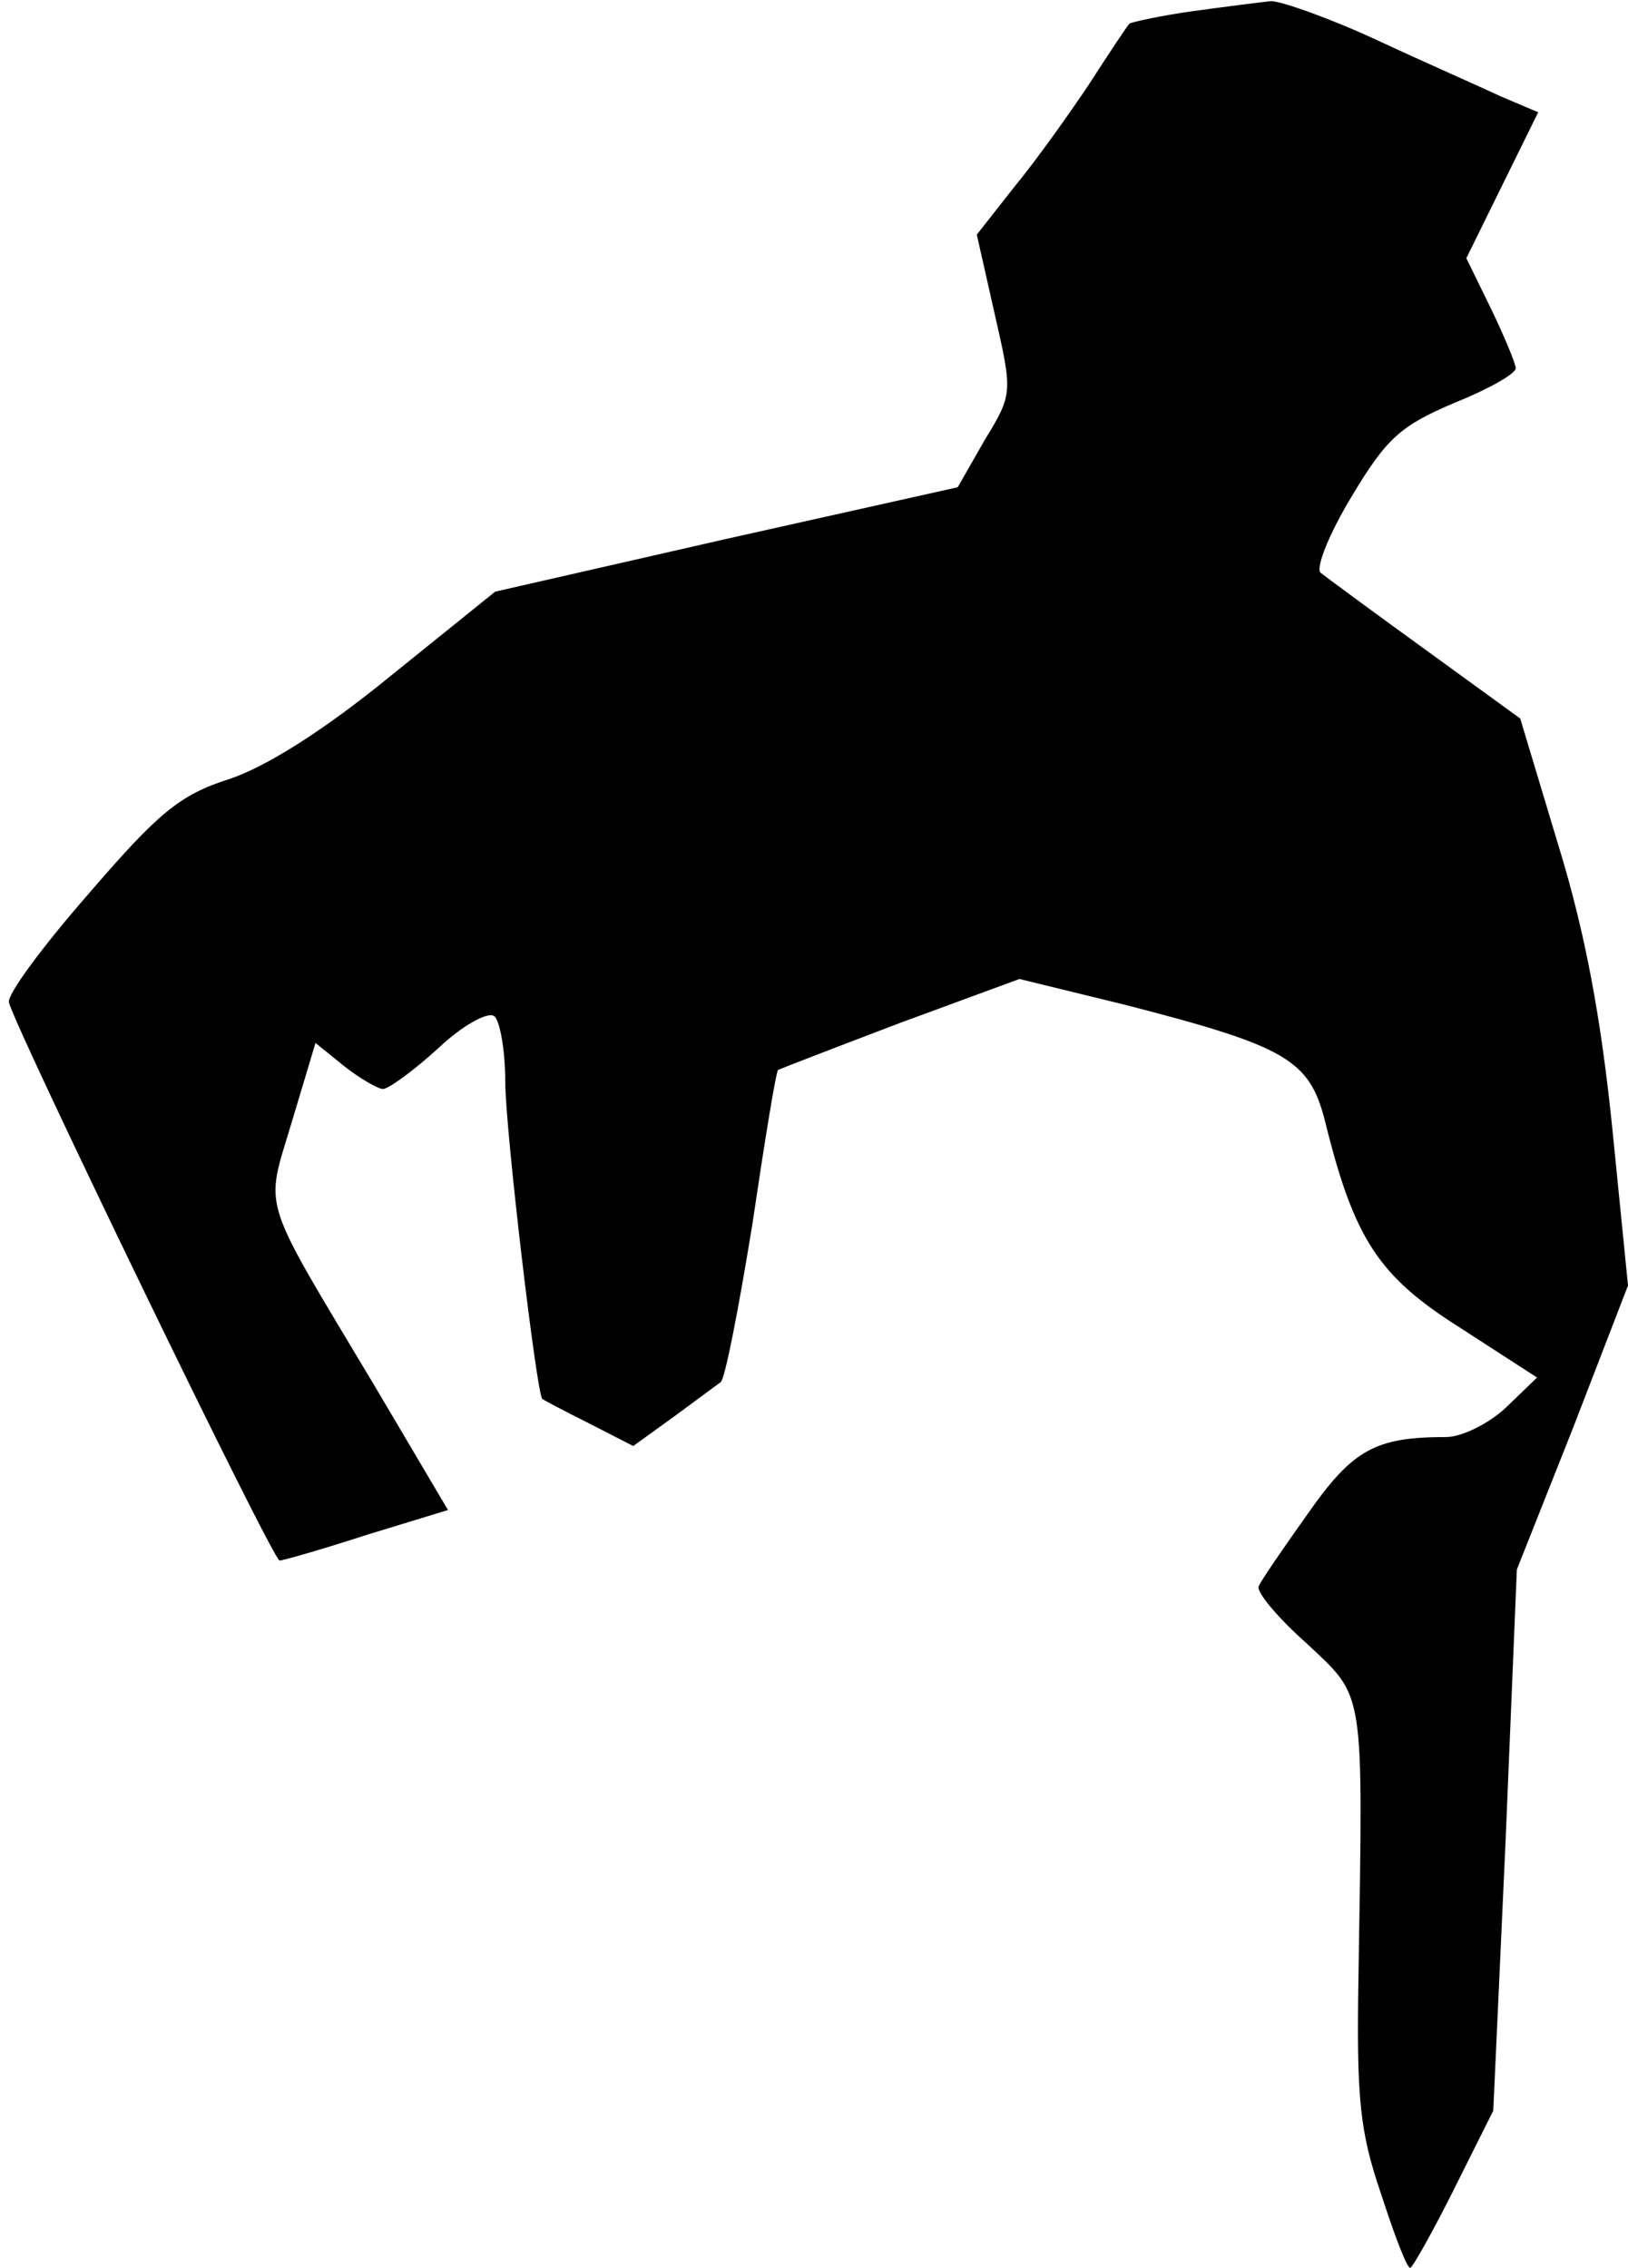 <?xml version="1.0" standalone="no"?>
<!DOCTYPE svg PUBLIC "-//W3C//DTD SVG 20010904//EN"
 "http://www.w3.org/TR/2001/REC-SVG-20010904/DTD/svg10.dtd">
<svg version="1.0" xmlns="http://www.w3.org/2000/svg"
 width="145pt" height="202pt" viewBox="0 0 145 202"
 preserveAspectRatio="xMidYMid meet">
<g transform="translate(0,202) scale(0.1,-0.1)"
fill="#000000" stroke="none">
<path fill="#000000" stroke="none" d="M1062 2010 c-29 -4 -55 -10 -56 -11 -2
-2 -18 -26 -36 -54 -18 -27 -48 -69 -67 -92 l-33 -42 16 -71 c16 -70 16 -71
-9 -112 l-24 -42 -206 -46 -206 -47 -93 -75 c-60 -49 -111 -81 -144 -92 -44
-14 -63 -30 -125 -102 -41 -47 -73 -90 -71 -97 6 -24 235 -497 241 -497 3 0
38 10 78 23 l72 22 -65 110 c-104 174 -98 155 -74 236 l21 70 26 -21 c14 -11
30 -20 34 -20 5 0 27 16 49 36 21 20 44 33 50 29 5 -3 10 -30 10 -58 0 -43 28
-279 33 -283 1 -1 20 -11 42 -22 l39 -20 36 26 c19 14 38 28 42 31 4 4 16 66
28 140 11 74 21 136 23 138 2 1 51 20 109 42 l106 39 94 -23 c144 -37 164 -49
178 -103 26 -106 48 -139 121 -185 l68 -44 -28 -27 c-15 -14 -39 -26 -53 -26
-63 0 -83 -11 -123 -68 -22 -31 -42 -60 -44 -65 -2 -5 17 -28 43 -51 52 -49
50 -37 46 -293 -2 -113 1 -141 20 -197 12 -37 23 -66 26 -66 2 0 20 32 39 70
l35 70 11 241 10 241 50 126 49 127 -14 140 c-10 98 -24 174 -48 252 l-34 113
-84 61 c-47 34 -89 65 -94 69 -4 5 8 35 28 68 31 52 44 63 91 83 30 12 55 26
55 31 0 4 -10 28 -22 53 l-22 45 32 65 32 65 -33 14 c-17 8 -67 30 -110 50
-43 20 -86 35 -95 35 -9 -1 -41 -5 -70 -9z"/>
</g>
</svg>
